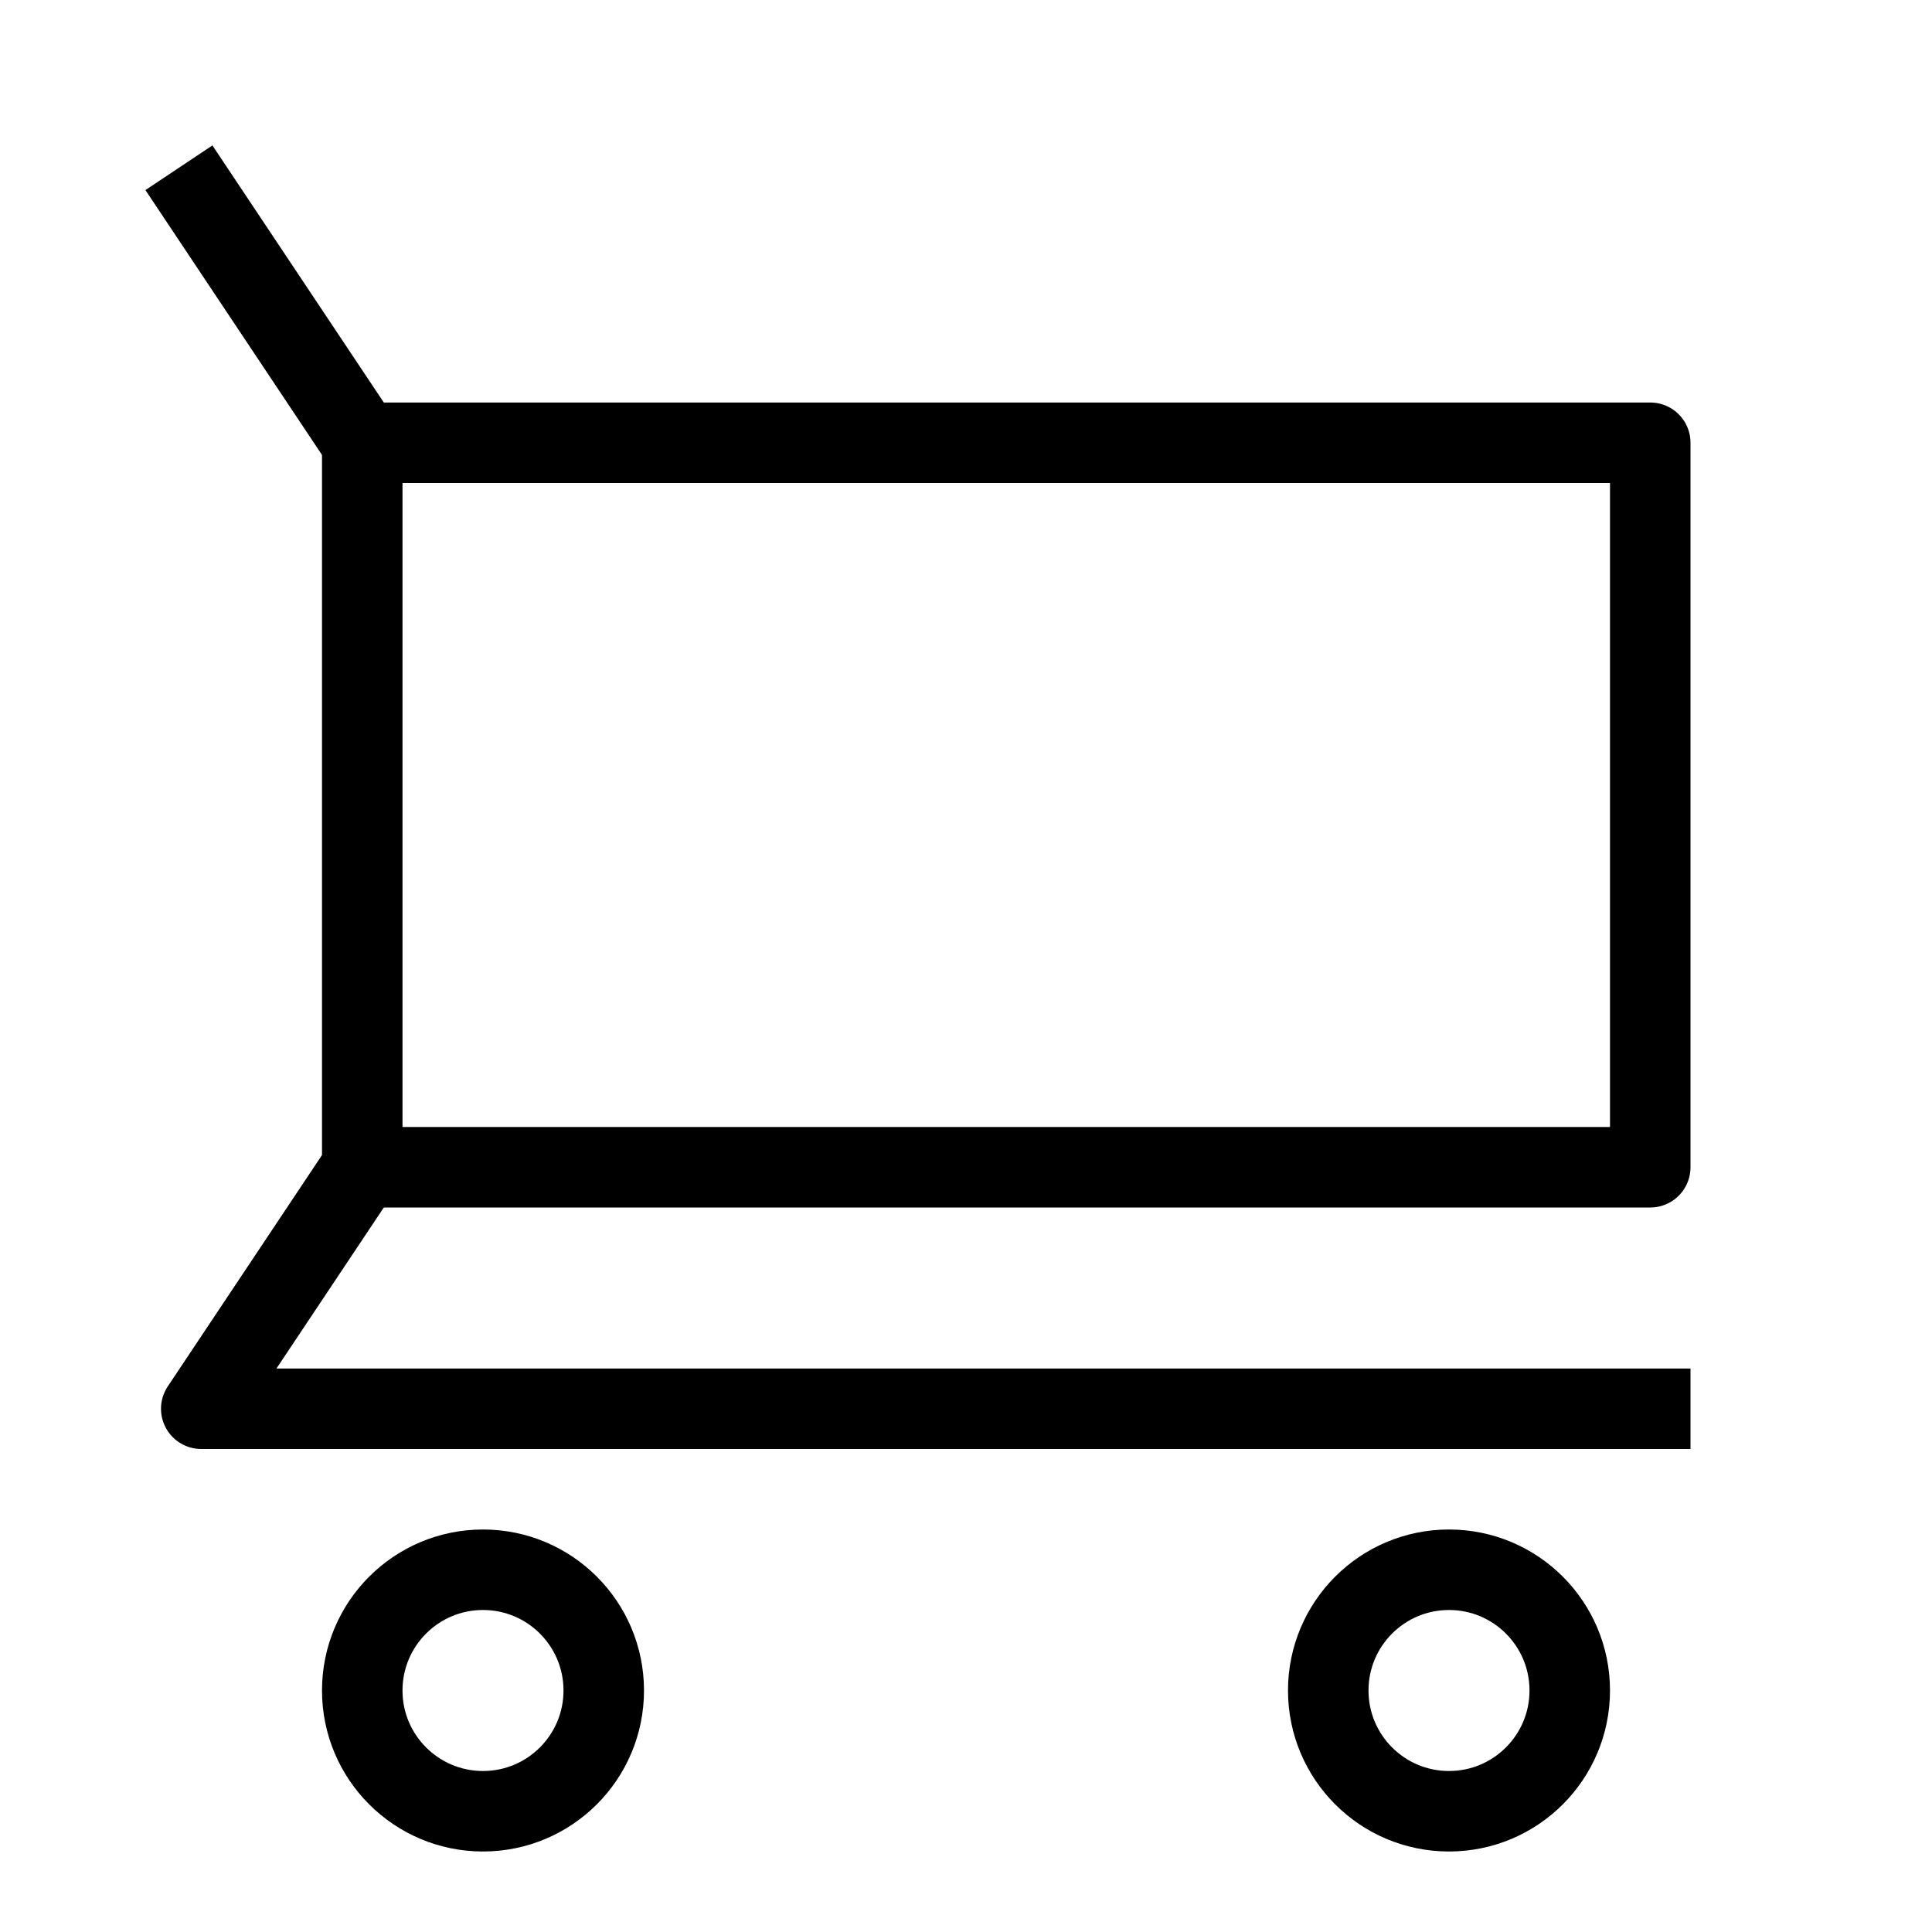 <svg id="target" xmlns="http://www.w3.org/2000/svg" viewBox="0 0 24 24"><title>unicons-things-24px-shopping-cart</title><circle cx="6" cy="21" r="1.5" fill="none" stroke="currentColor" stroke-linecap="square" stroke-linejoin="round"/><circle cx="18" cy="21" r="1.5" fill="none" stroke="currentColor" stroke-linecap="square" stroke-linejoin="round"/><rect x="4.5" y="5.5" width="16" height="9" fill="none" stroke="currentColor" stroke-linecap="square" stroke-linejoin="round"/><polyline points="20.5 17.5 2.5 17.5 4.5 14.5" fill="none" stroke="currentColor" stroke-linecap="square" stroke-linejoin="round"/><line x1="2.5" y1="2.5" x2="4.5" y2="5.5" fill="none" stroke="currentColor" stroke-linecap="square" stroke-linejoin="round"/></svg>